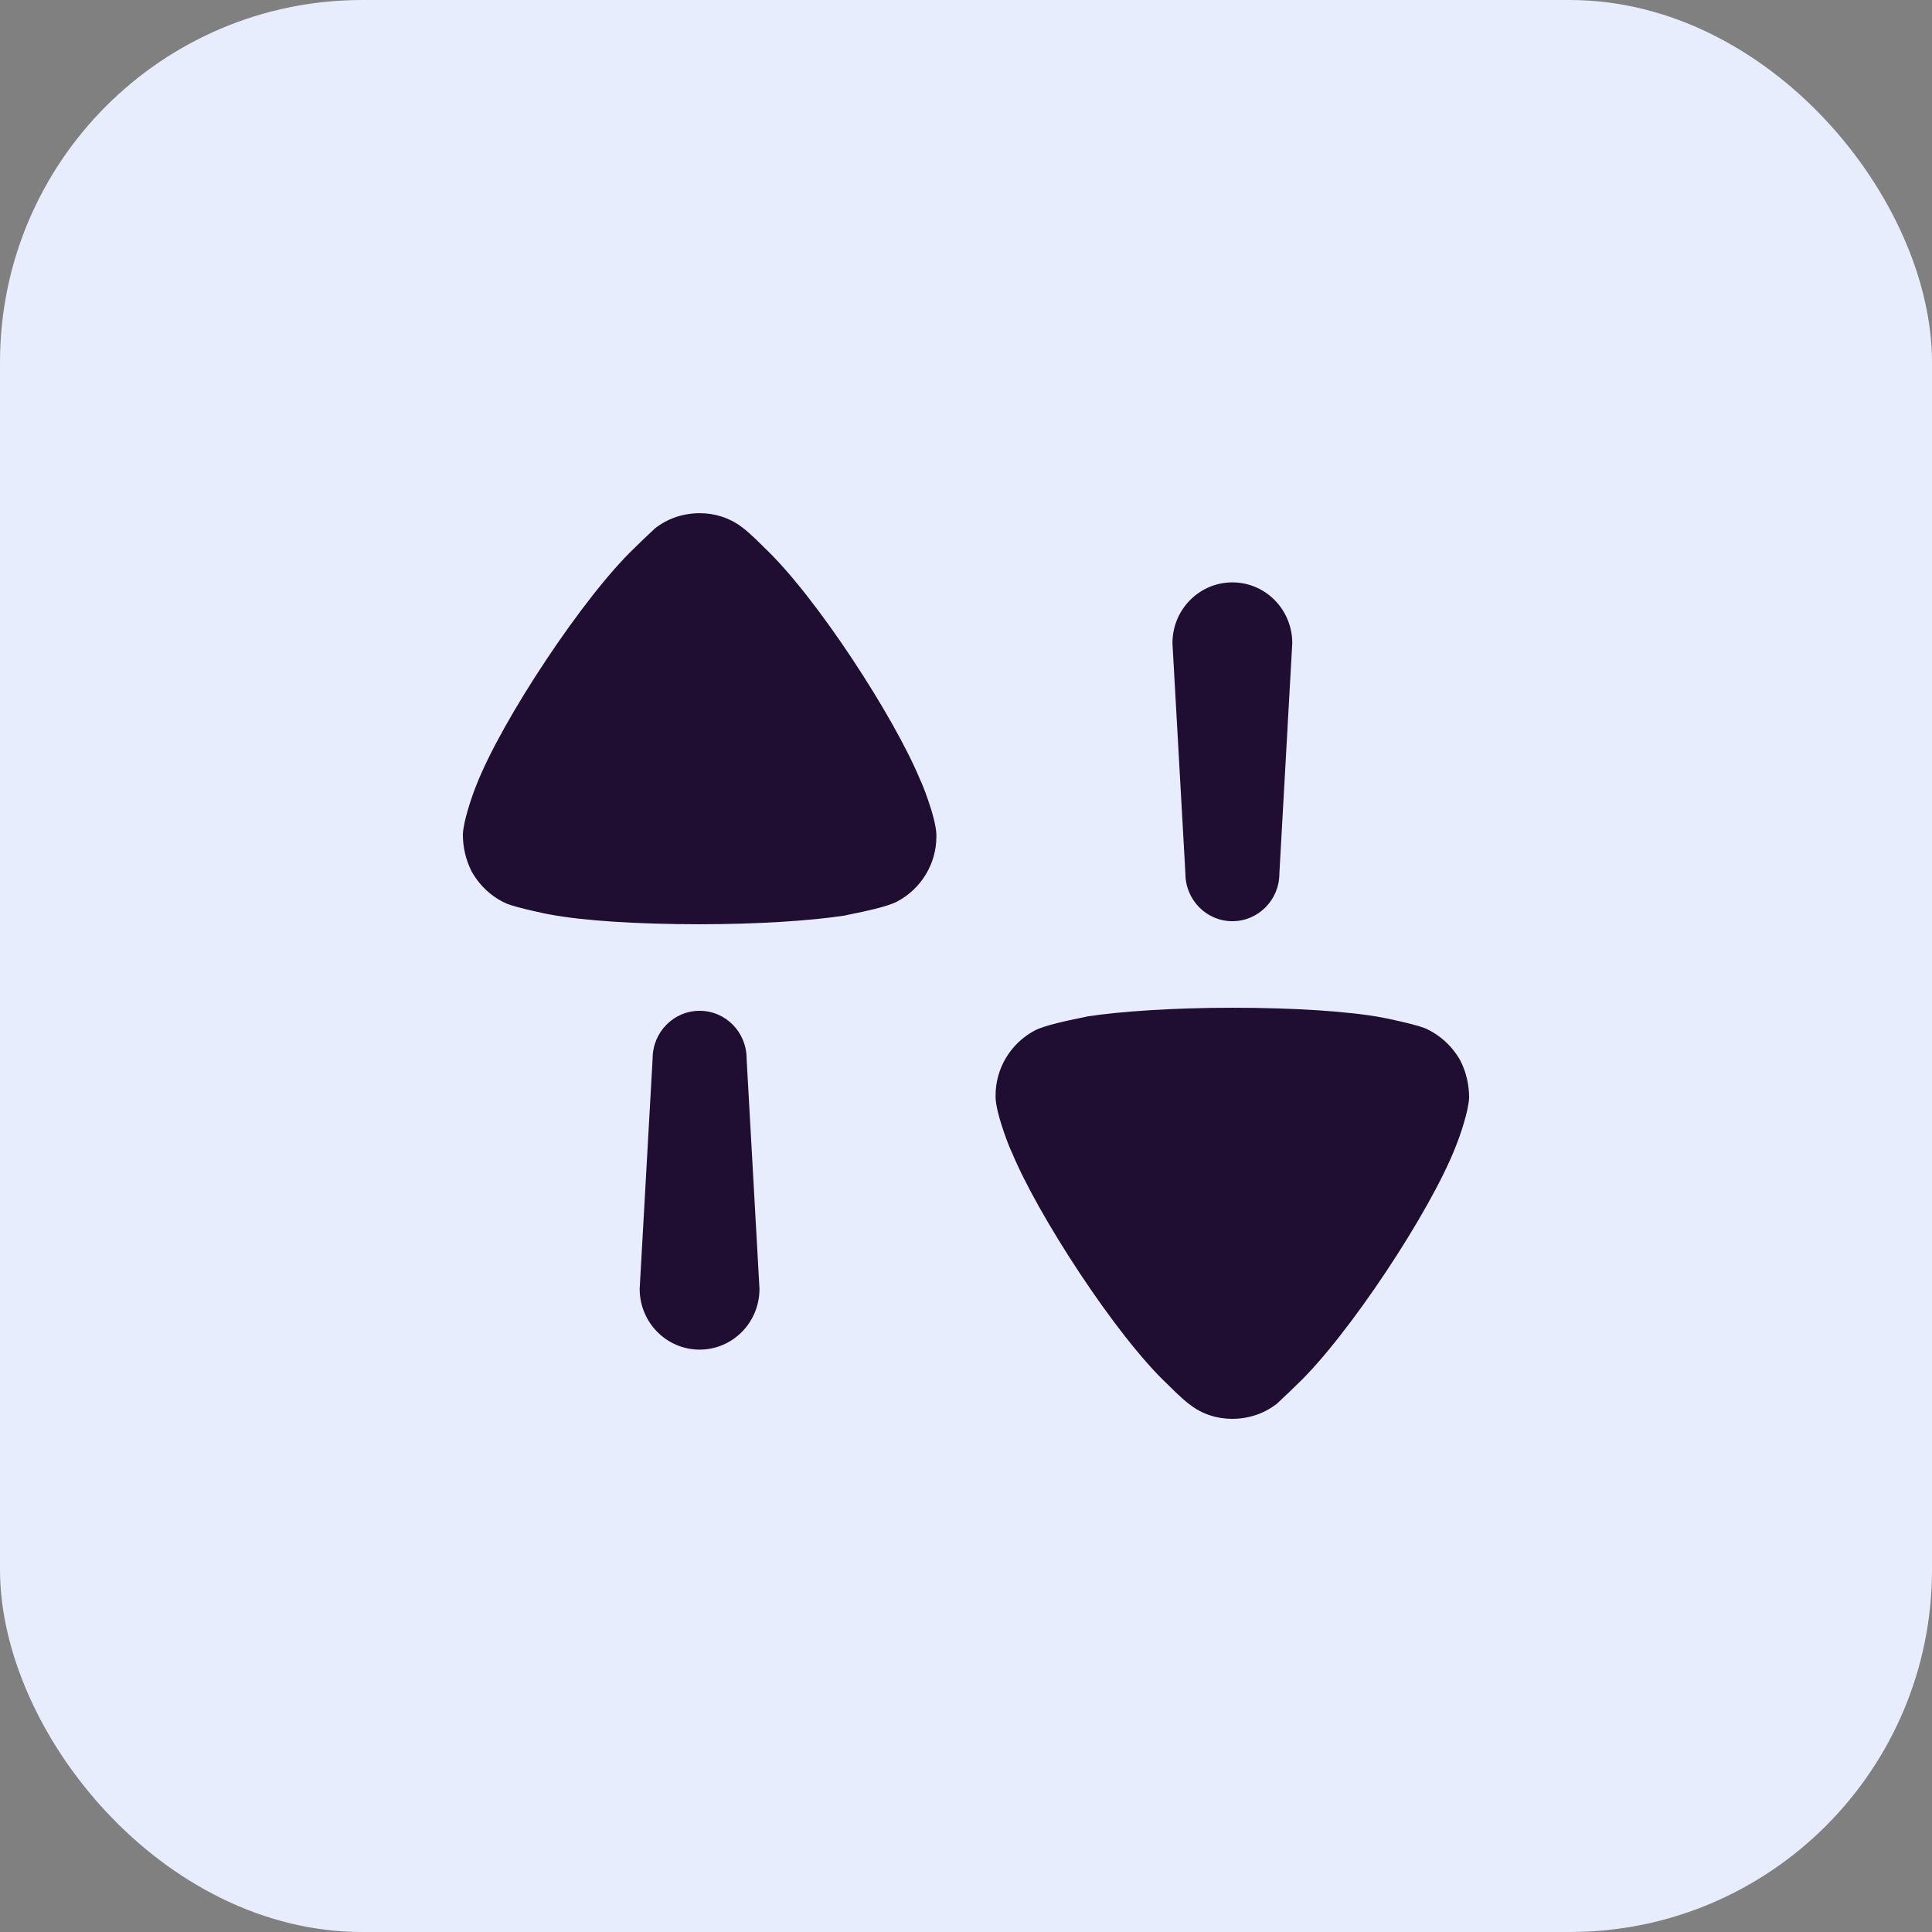 <svg width="64" height="64" viewBox="0 0 64 64" fill="none" xmlns="http://www.w3.org/2000/svg">
<rect x="0" y="0" width="64" height="64" fill="#808080" stroke="none"/>
<rect width="64" height="64" rx="12" fill="#E8EDFD"/>
<path fill-rule="evenodd" clip-rule="evenodd" d="M24.577 17.463C24.854 17.663 25.3 18.122 25.3 18.122C27.034 19.748 29.646 23.79 30.485 25.841C30.502 25.841 31 27.06 31.019 27.64V27.717C31.019 28.606 30.522 29.438 29.722 29.863C29.392 30.039 28.591 30.202 28.204 30.281C28.076 30.307 27.993 30.323 27.988 30.328C26.845 30.503 25.092 30.617 23.166 30.617C21.146 30.617 19.316 30.503 18.191 30.289C18.171 30.289 17.143 30.077 16.8 29.94C16.304 29.729 15.885 29.341 15.618 28.858C15.427 28.472 15.333 28.064 15.333 27.64C15.351 27.195 15.637 26.363 15.77 26.035C16.609 23.867 19.353 19.728 21.03 18.142C21.205 17.965 21.403 17.78 21.541 17.651C21.615 17.582 21.671 17.53 21.698 17.503C22.117 17.174 22.632 17 23.186 17C23.679 17 24.175 17.154 24.577 17.463ZM42.381 28.936C42.381 29.809 41.684 30.516 40.824 30.516C39.964 30.516 39.268 29.809 39.268 28.936L38.839 21.305C38.839 20.192 39.728 19.292 40.824 19.292C41.92 19.292 42.808 20.192 42.808 21.305L42.381 28.936ZM47.2 34.06C47.695 34.274 48.114 34.66 48.382 35.143C48.573 35.529 48.666 35.937 48.666 36.362C48.649 36.806 48.362 37.639 48.227 37.968C47.391 40.133 44.644 44.273 42.969 45.86C42.797 46.033 42.603 46.214 42.465 46.343L42.465 46.343L42.465 46.343C42.388 46.415 42.329 46.47 42.302 46.498C41.88 46.826 41.367 47.001 40.815 47.001C40.318 47.001 39.823 46.846 39.423 46.535C39.146 46.337 38.699 45.878 38.699 45.878C36.963 44.255 34.353 40.21 33.514 38.16C33.495 38.16 33 36.942 32.98 36.362V36.285C32.98 35.394 33.475 34.563 34.277 34.137C34.606 33.963 35.406 33.8 35.793 33.72L35.793 33.72L35.793 33.72C35.923 33.694 36.006 33.677 36.011 33.672C37.154 33.498 38.908 33.383 40.833 33.383C42.854 33.383 44.683 33.498 45.809 33.711C45.826 33.711 46.856 33.923 47.2 34.06ZM23.176 33.484C22.315 33.484 21.619 34.191 21.619 35.064L21.19 42.695C21.19 43.808 22.079 44.708 23.176 44.708C24.272 44.708 25.159 43.808 25.159 42.695L24.732 35.064C24.732 34.191 24.036 33.484 23.176 33.484Z" fill="#200E32"/>
</svg>
